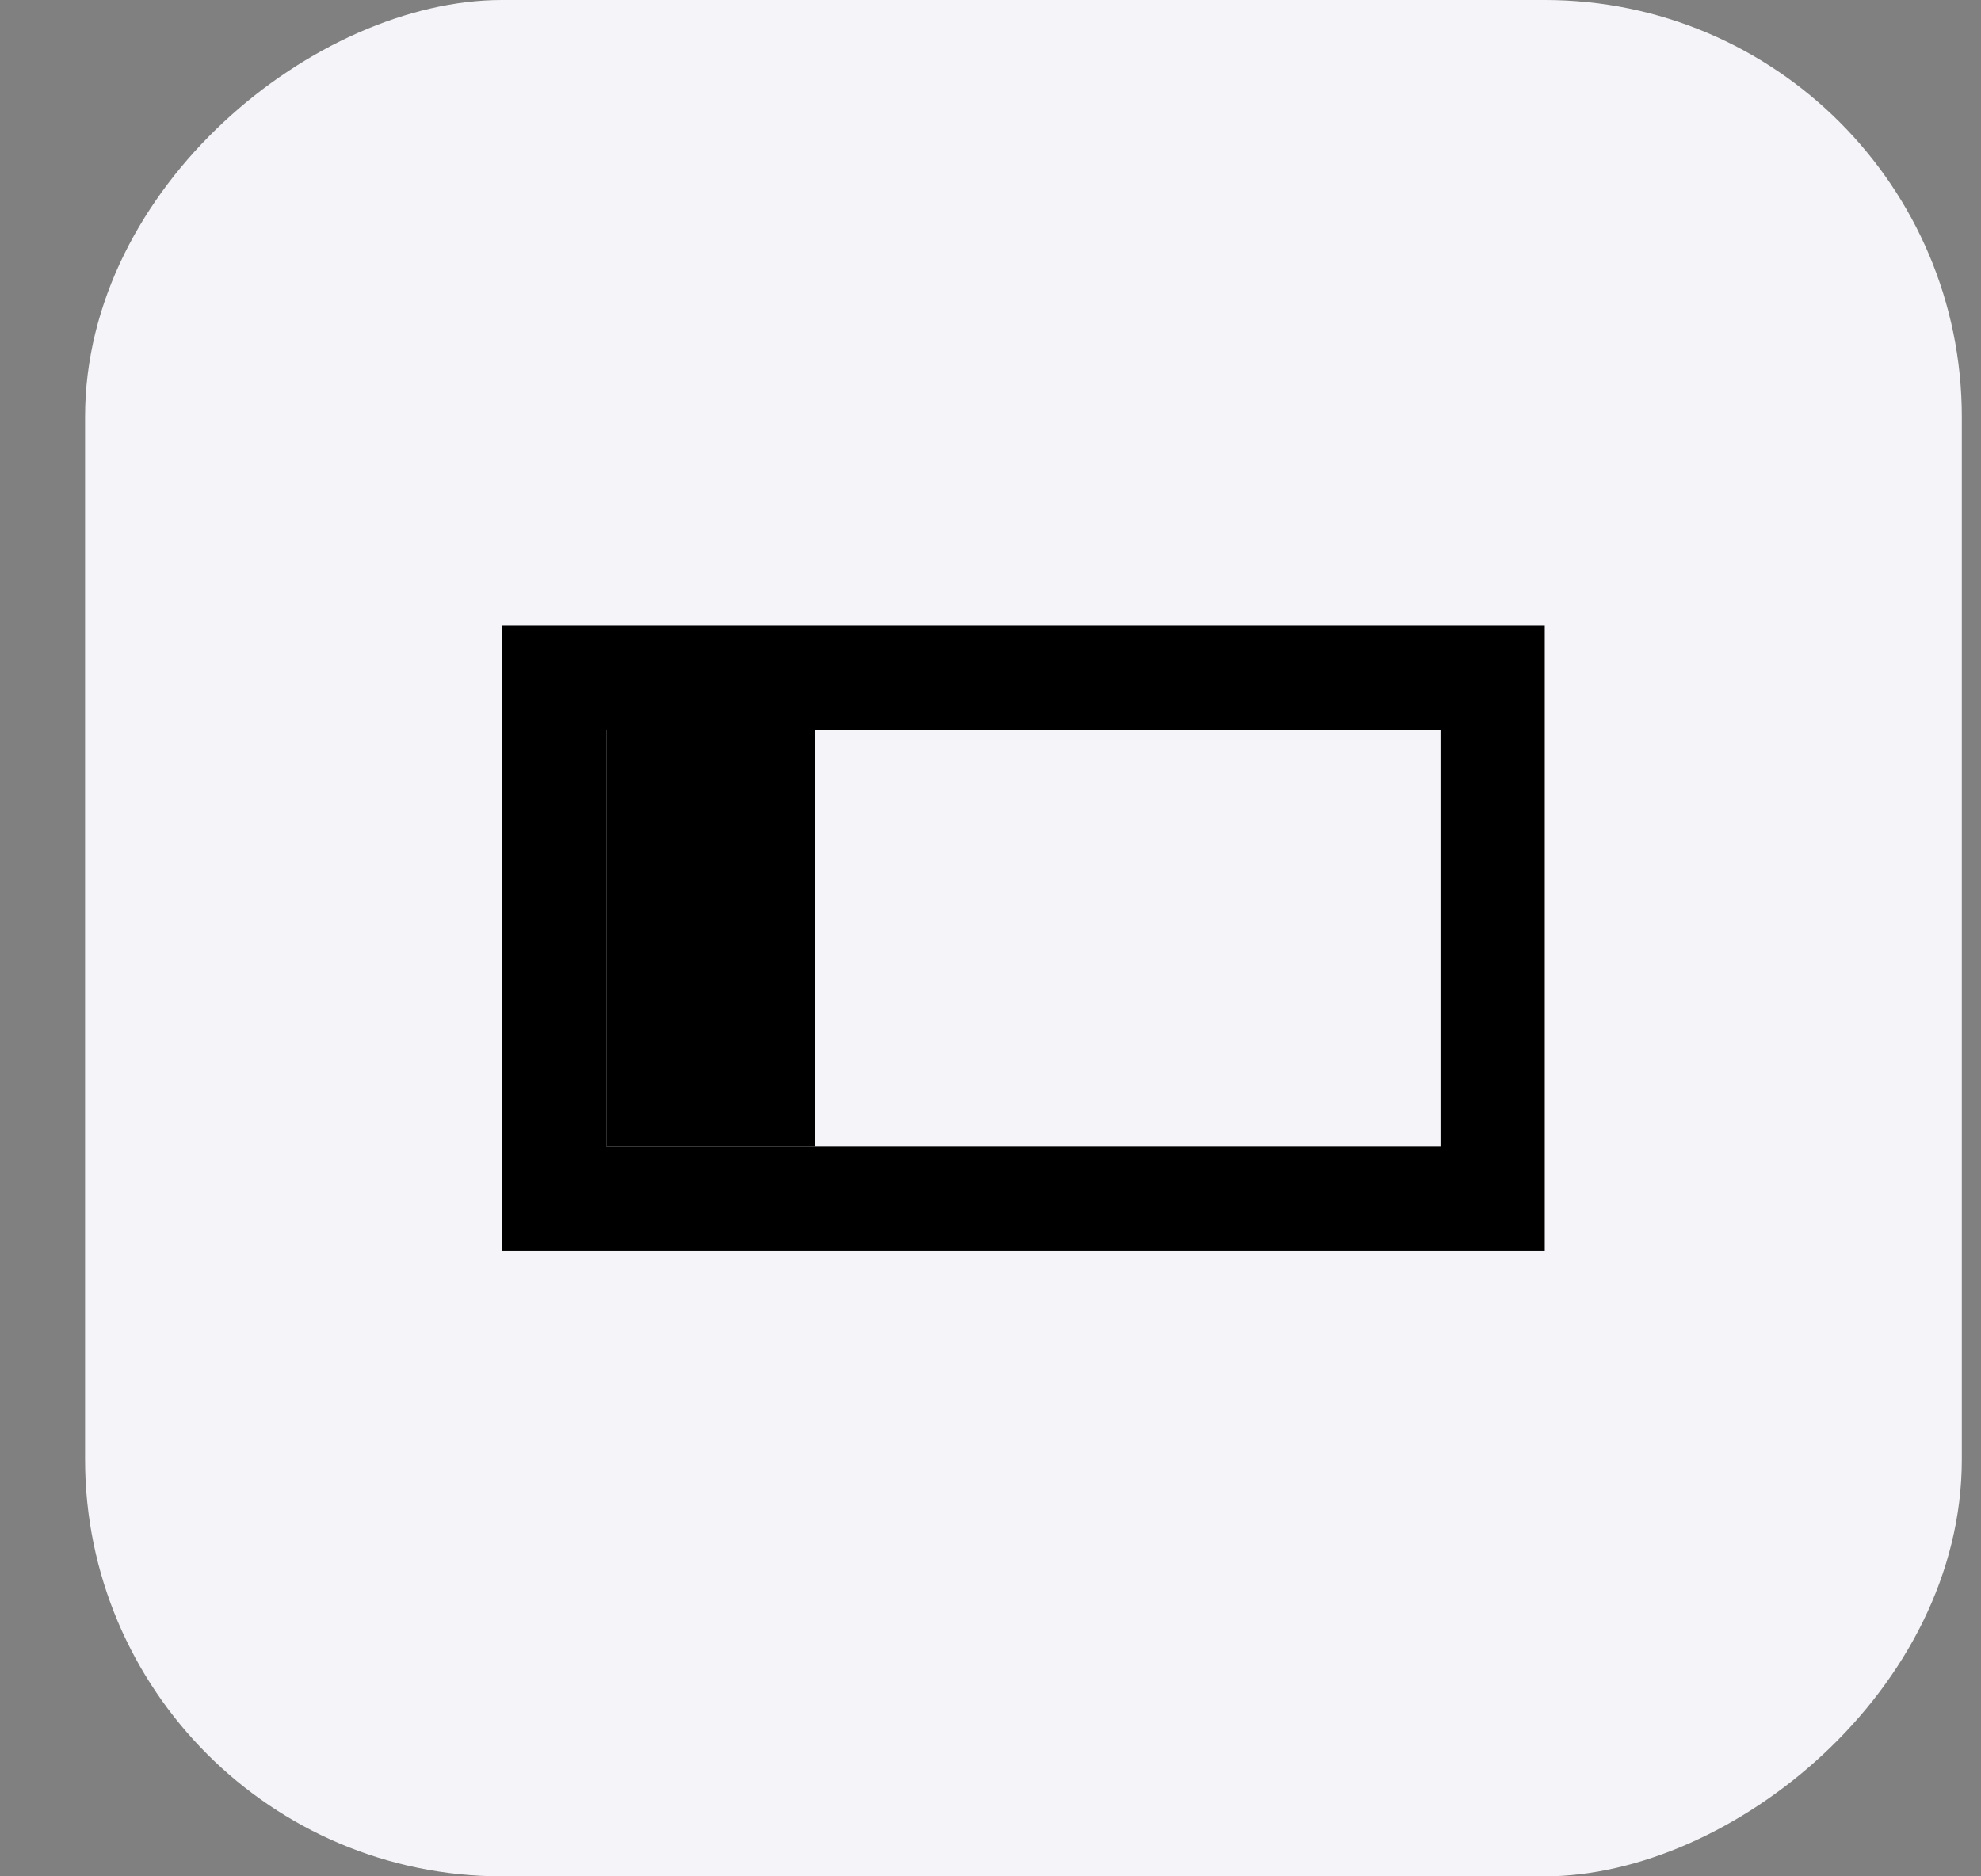 <svg width="19" height="18" viewBox="0 0 19 18" fill="none" xmlns="http://www.w3.org/2000/svg">
<rect x="0" y="0" width="19" height="18" fill="#808080" stroke="none"/>
<rect x="18.816" width="18" height="18" rx="4" transform="rotate(90 18.816 0)" fill="#F5F5F9"/>
<rect x="5.316" y="6.5" width="9" height="5" stroke="black"/>
<rect x="5.816" y="7" width="2" height="4" fill="black"/>
</svg>
